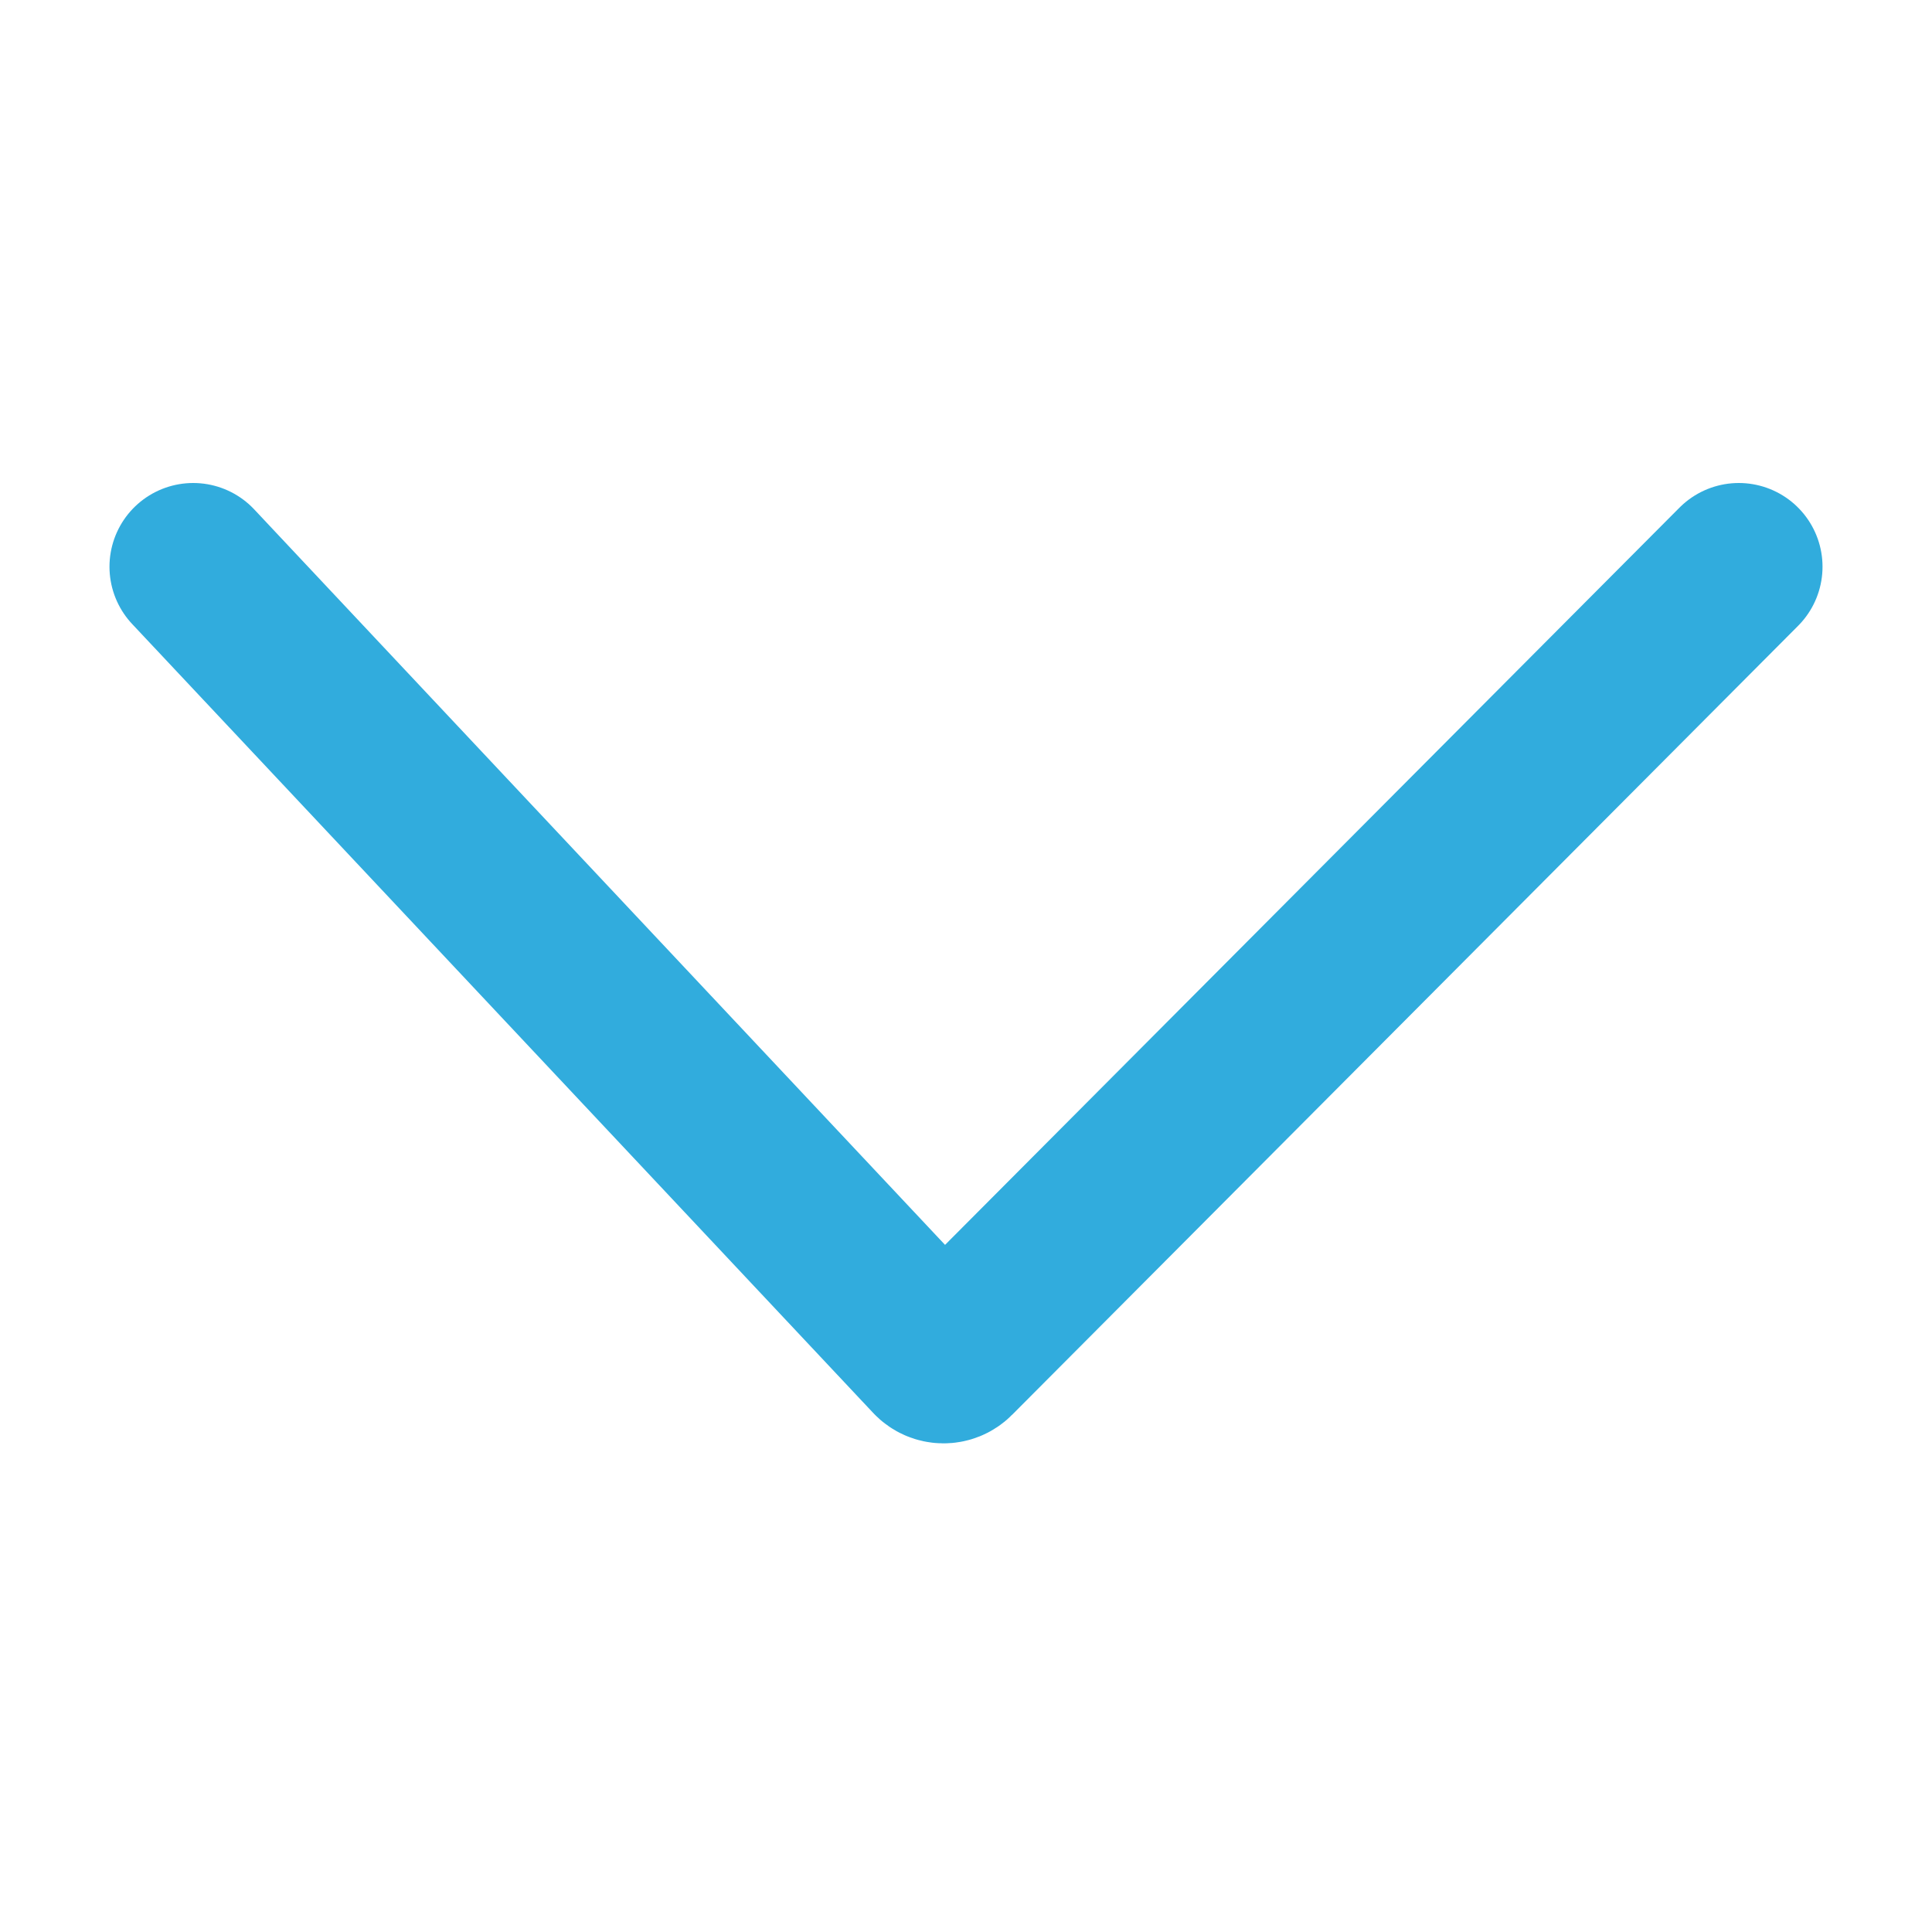 <svg width="150" height="150" viewBox="0 0 150 150" fill="none" xmlns="http://www.w3.org/2000/svg">
<path d="M15 44L72.528 105.246C72.915 105.659 73.566 105.668 73.965 105.268L135 44" stroke="#31ACDD" stroke-width="13" stroke-linecap="round"/>
</svg>
